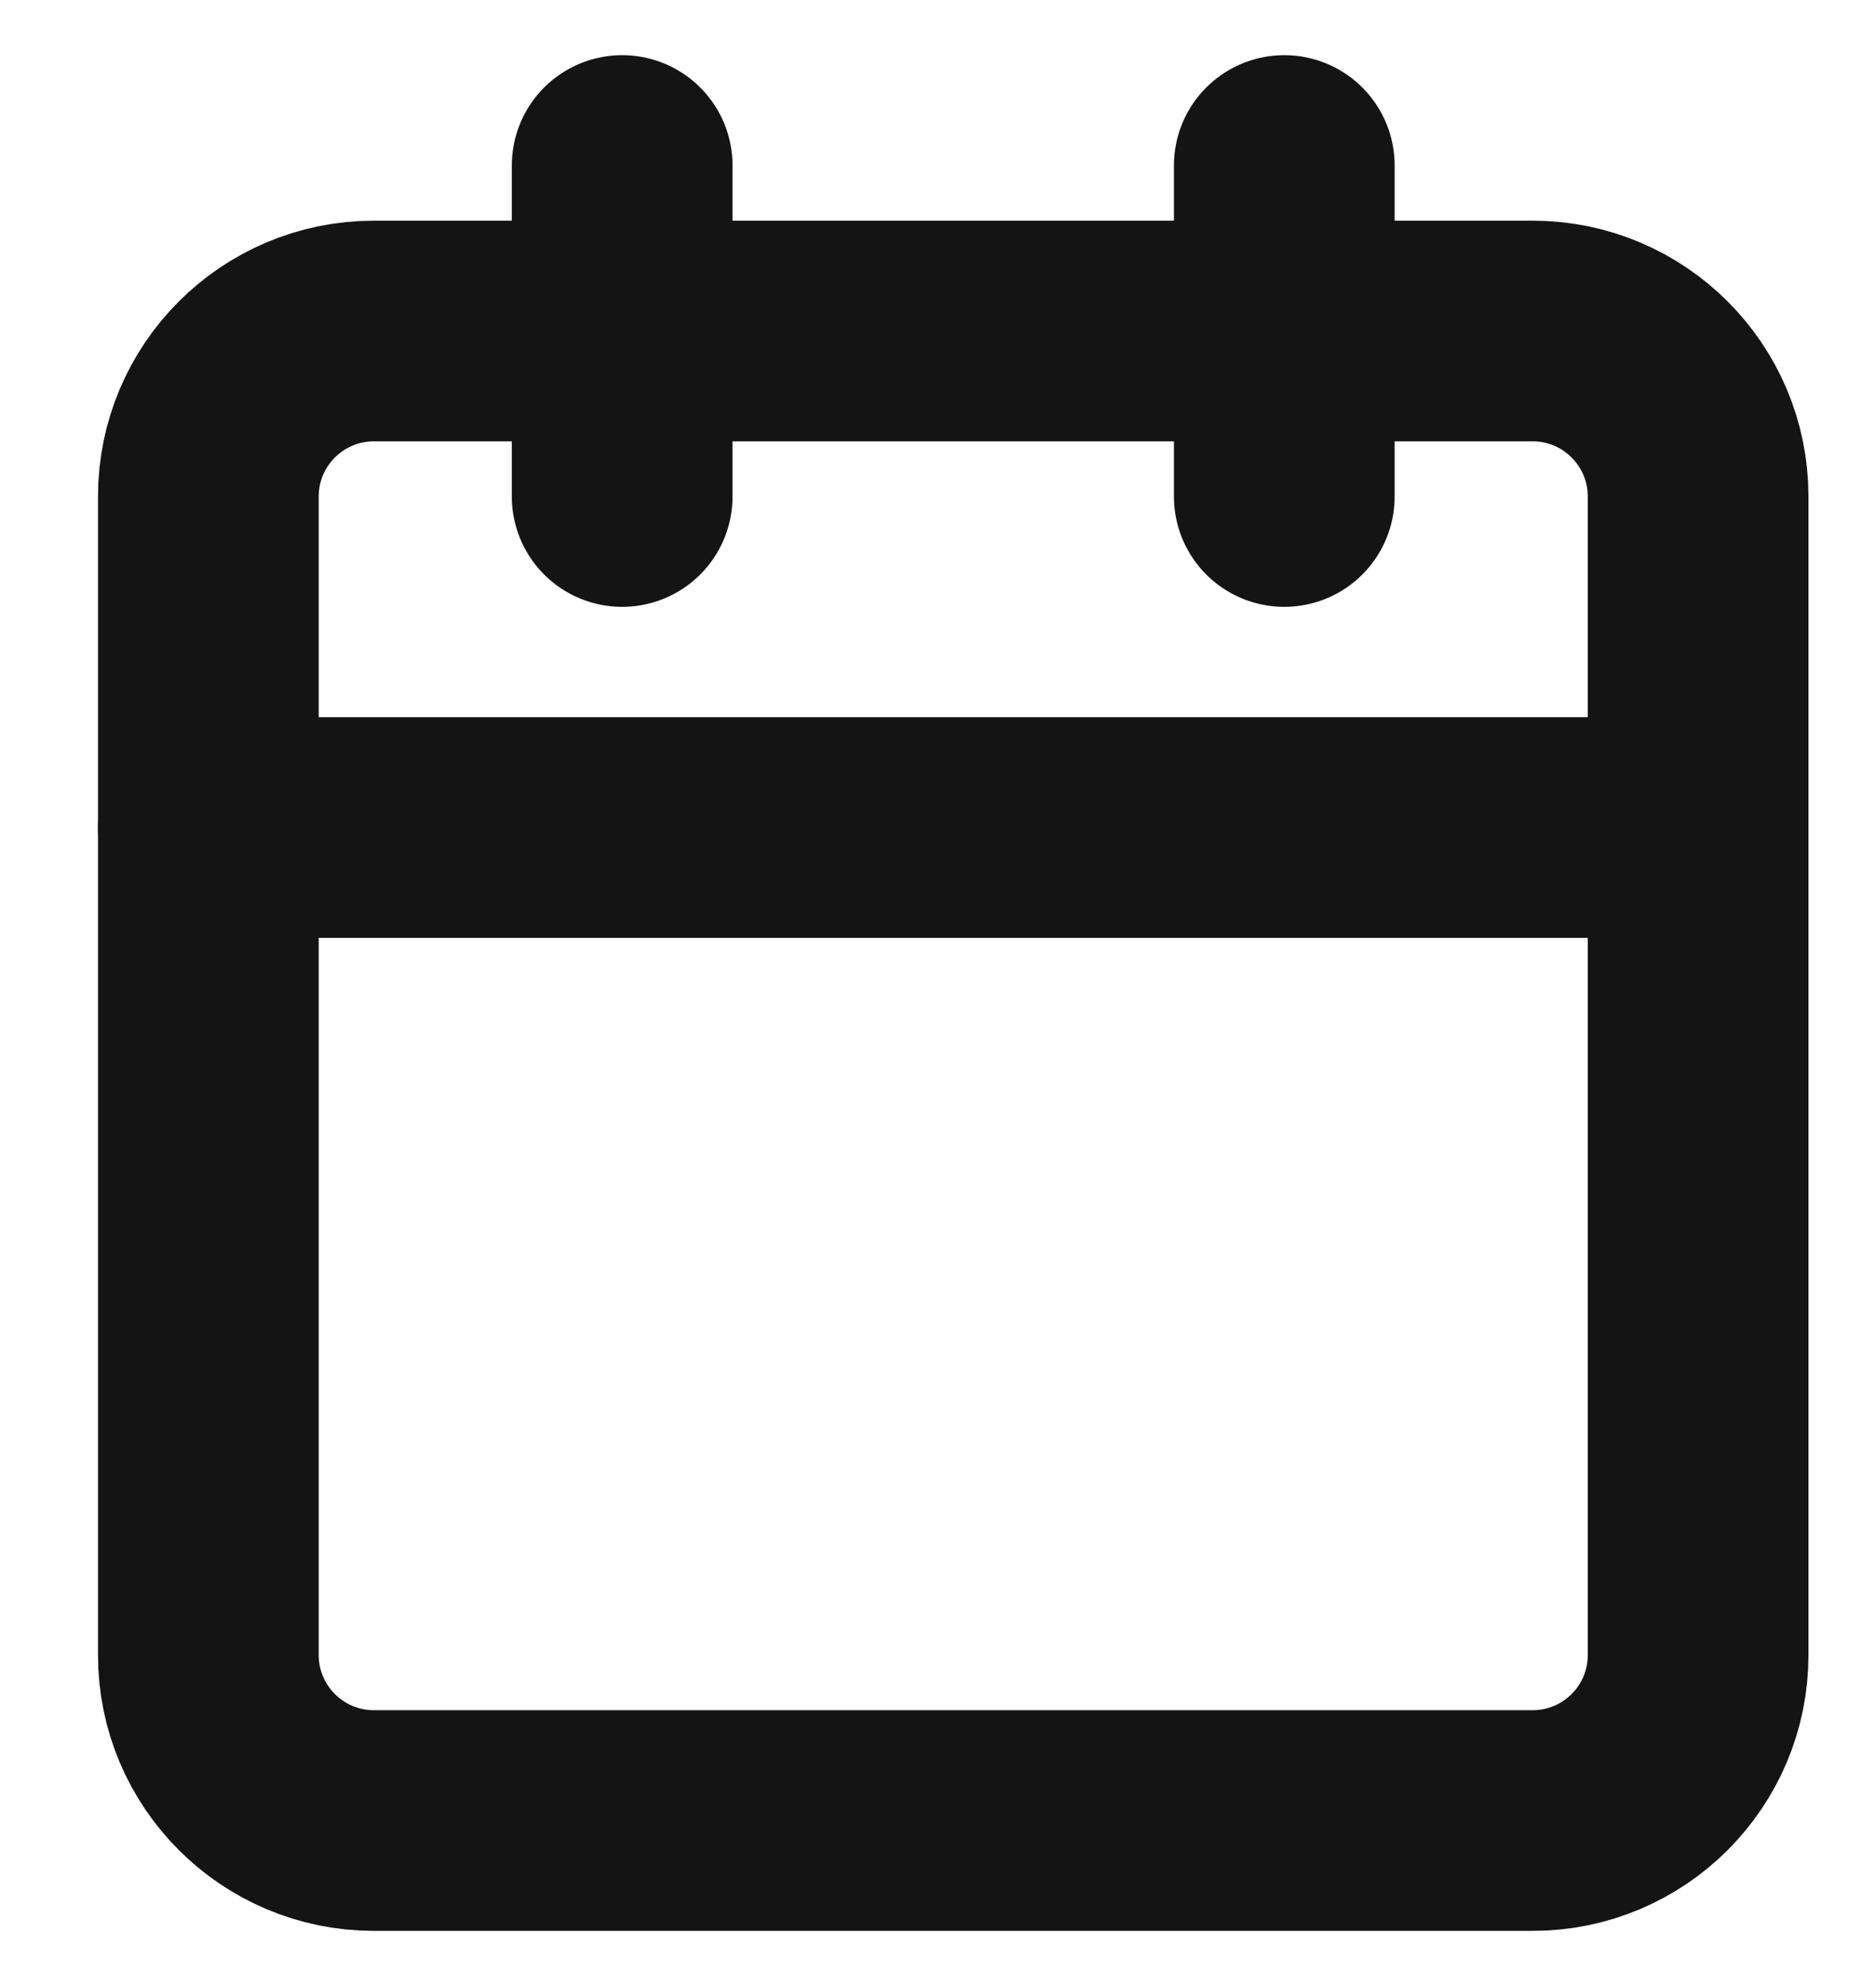 <svg width="17" height="18" viewBox="0 0 17 18" fill="none" xmlns="http://www.w3.org/2000/svg">
<g clip-path="url(#clip0_24_2)">
<path d="M13.888 3H3.388C2.56 3 1.888 3.672 1.888 4.5V15C1.888 15.828 2.56 16.5 3.388 16.5H13.888C14.717 16.5 15.388 15.828 15.388 15V4.5C15.388 3.672 14.717 3 13.888 3Z" stroke="#141414" stroke-width="2" stroke-linecap="round" stroke-linejoin="round"/>
<path d="M11.638 1.5V4.5" stroke="#141414" stroke-width="2" stroke-linecap="round" stroke-linejoin="round"/>
<path d="M5.638 1.5V4.5" stroke="#141414" stroke-width="2" stroke-linecap="round" stroke-linejoin="round"/>
<path d="M1.888 7.5H15.388" stroke="#141414" stroke-width="2" stroke-linecap="round" stroke-linejoin="round"/>
</g>
<defs>
<clipPath id="clip0_24_2">
<rect width="17" height="18" fill="white"/>
</clipPath>
</defs>
</svg>
